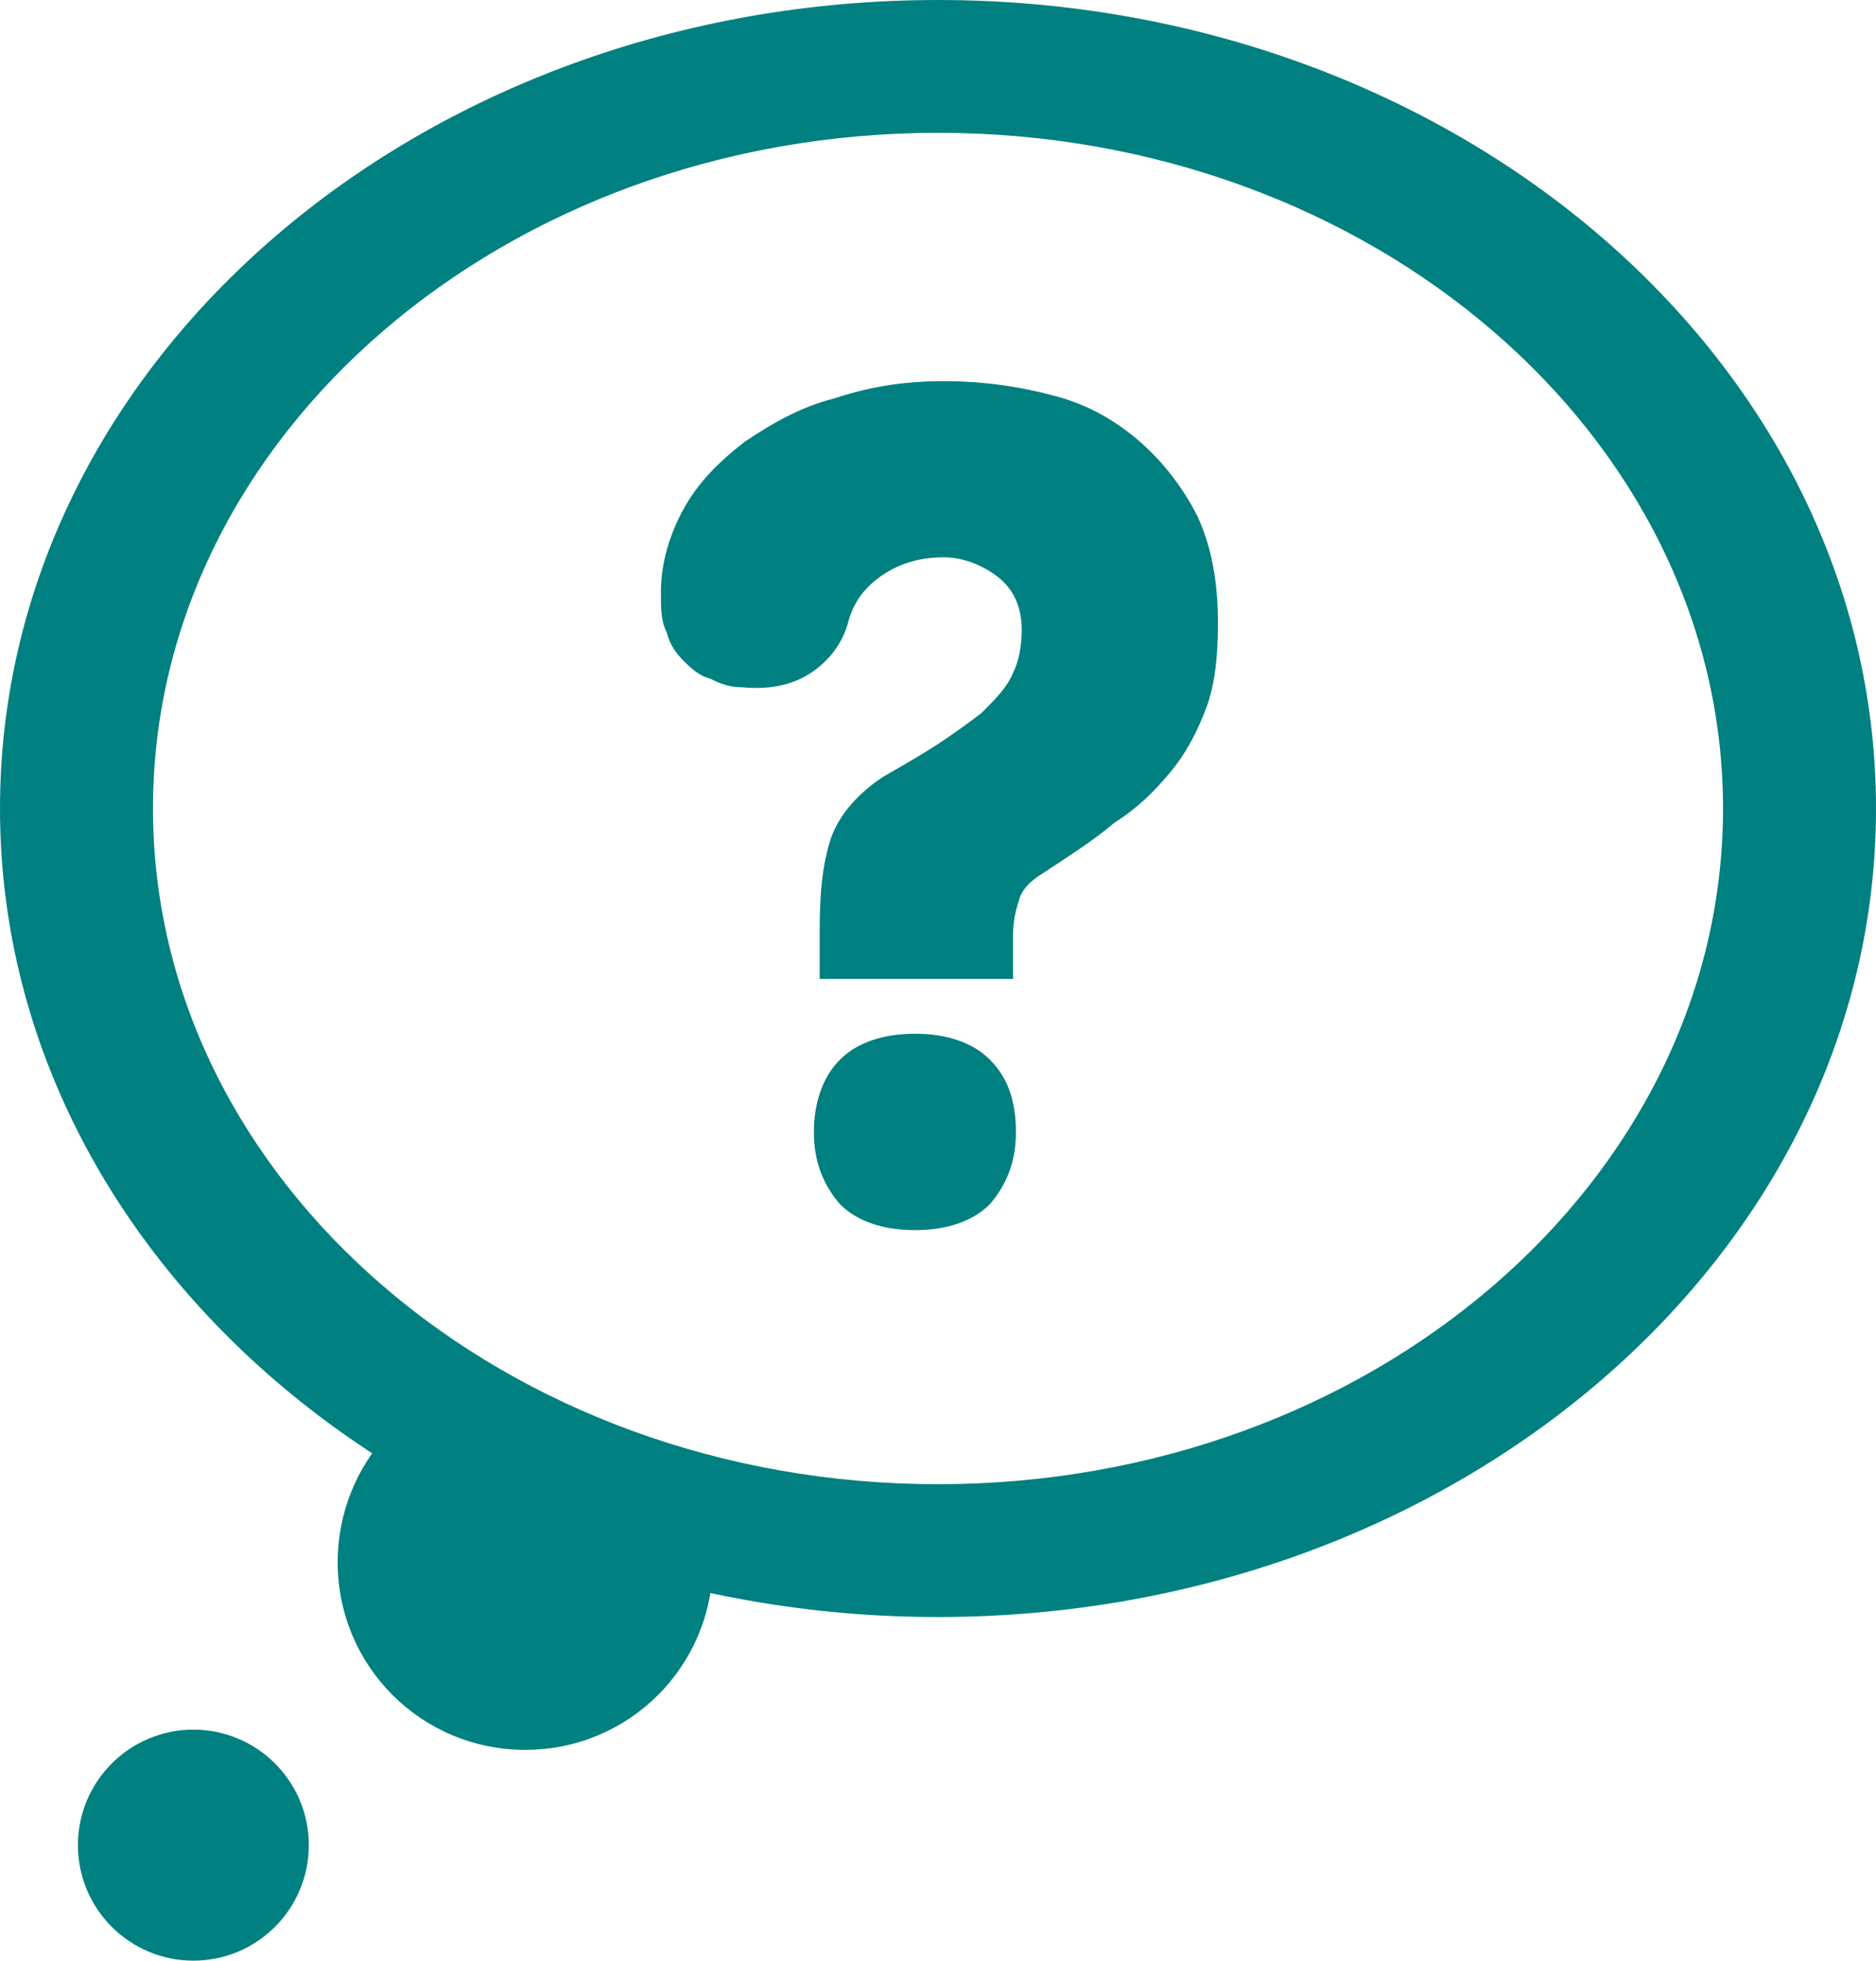 <?xml version="1.0" encoding="utf-8"?>
<!-- Generator: Adobe Illustrator 25.2.0, SVG Export Plug-In . SVG Version: 6.00 Build 0)  -->
<svg version="1.1" id="레이어_1" xmlns="http://www.w3.org/2000/svg" xmlns:xlink="http://www.w3.org/1999/xlink" x="0px"
	 y="0px" viewBox="0 0 65 67.9" style="enable-background:new 0 0 65 67.9;" xml:space="preserve">
<g>
	<path style="fill-rule:evenodd;clip-rule:evenodd;fill:#008080;" d="M32.5,0C14.6,0,0,12.5,0,28c0,15.5,14.6,28,32.5,28
		S65,43.5,65,28C65,12.5,50.4,0,32.5,0z M32.5,51.4c-15,0-27.2-10.5-27.2-23.4c0-12.9,12.2-23.4,27.2-23.4c15,0,27.2,10.5,27.2,23.4
		C59.7,40.9,47.5,51.4,32.5,51.4z"/>
	<circle style="fill-rule:evenodd;clip-rule:evenodd;fill:#008080;" cx="6.7" cy="63.9" r="4"/>
	<g>
		<path style="fill:#008080;" d="M28.4,34.2v-2c0-1.3,0.1-2.3,0.4-3.2c0.3-0.8,0.9-1.5,1.8-2.1c0.7-0.4,1.4-0.8,2-1.2
			c0.6-0.4,1-0.7,1.4-1c0.5-0.5,0.9-0.9,1.1-1.4c0.2-0.4,0.3-0.9,0.3-1.5c0-0.8-0.3-1.4-0.8-1.8c-0.5-0.4-1.2-0.7-1.9-0.7
			c-0.8,0-1.5,0.2-2.1,0.6c-0.6,0.4-1,0.9-1.2,1.6c-0.2,0.8-0.7,1.4-1.3,1.8c-0.6,0.4-1.4,0.6-2.4,0.5c-0.4,0-0.7-0.1-1.1-0.3
			c-0.4-0.1-0.7-0.4-0.9-0.6c-0.3-0.3-0.5-0.6-0.6-1c-0.2-0.4-0.2-0.8-0.2-1.4c0-1,0.3-2,0.8-2.9c0.5-0.9,1.2-1.6,2.1-2.3
			c0.9-0.6,1.9-1.2,3.1-1.5c1.2-0.4,2.4-0.6,3.8-0.6c1.4,0,2.7,0.2,3.8,0.5c1.2,0.3,2.2,0.9,3,1.6c0.8,0.7,1.5,1.6,2,2.6
			c0.5,1.1,0.7,2.3,0.7,3.7c0,1.1-0.1,2.1-0.4,2.9c-0.3,0.8-0.7,1.6-1.3,2.3c-0.5,0.6-1.1,1.2-1.9,1.7c-0.7,0.6-1.5,1.1-2.4,1.7
			c-0.5,0.3-0.8,0.6-0.9,1c-0.1,0.3-0.2,0.7-0.2,1.2v1.5H28.4z M28.2,39.2c0-1,0.3-1.9,0.9-2.5c0.6-0.6,1.5-0.9,2.6-0.9
			c1.1,0,2,0.3,2.6,0.9c0.6,0.6,0.9,1.4,0.9,2.5c0,1-0.3,1.8-0.9,2.5c-0.6,0.6-1.5,0.9-2.6,0.9c-1.1,0-2-0.3-2.6-0.9
			C28.5,41,28.2,40.2,28.2,39.2z"/>
	</g>
	<path style="fill-rule:evenodd;clip-rule:evenodd;fill:#008080;" d="M17.6,47.6c-3.3,0.3-5.9,3.1-5.9,6.5c0,3.6,2.9,6.5,6.5,6.5
		s6.5-2.9,6.5-6.5c0-1.5-0.5-2.9-1.4-4C21.3,49.4,19.4,48.6,17.6,47.6z"/>
</g>
<g>
</g>
<g>
</g>
<g>
</g>
<g>
</g>
<g>
</g>
<g>
</g>
<g>
</g>
<g>
</g>
<g>
</g>
<g>
</g>
<g>
</g>
<g>
</g>
<g>
</g>
<g>
</g>
<g>
</g>
</svg>
